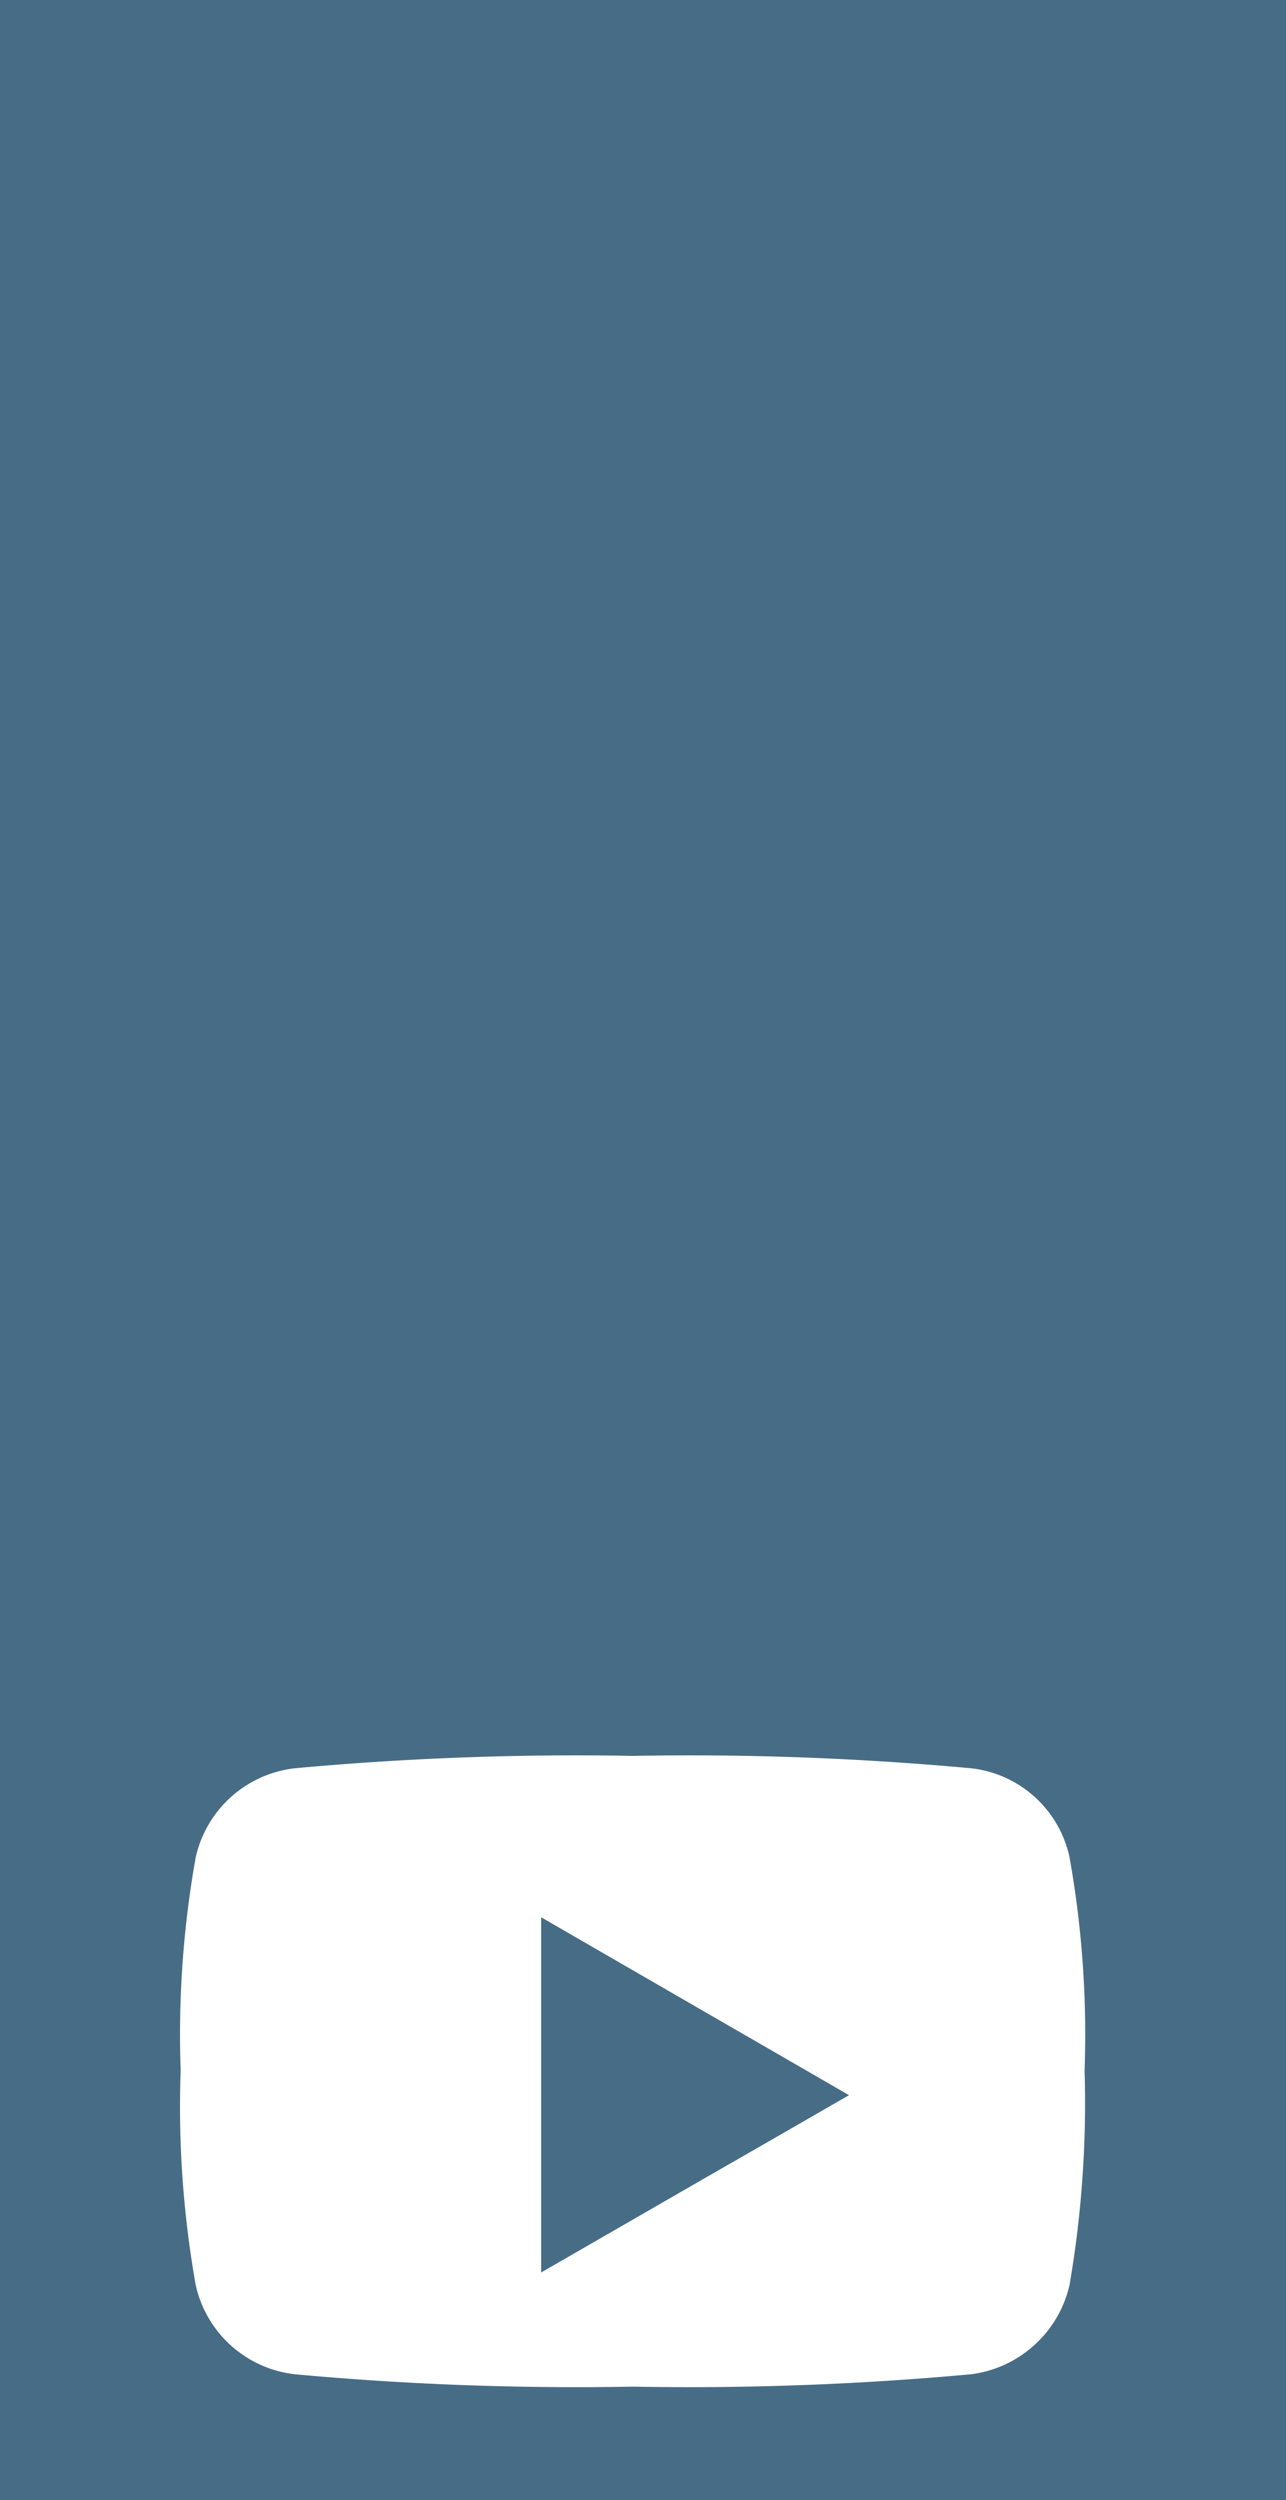 <svg xmlns="http://www.w3.org/2000/svg" viewBox="0 0 63.21 122.84"><defs><style>.cls-1{fill:#476c86;}.cls-2{fill:#fff;}</style></defs><g id="Layer_4" data-name="Layer 4"><g id="media"><rect class="cls-1" width="63.21" height="122.84"/><path class="cls-2" d="M52.57,91.25a5.58,5.58,0,0,0-4.82-4.37,151.54,151.54,0,0,0-16.64-.61,151.45,151.45,0,0,0-16.64.61,5.65,5.65,0,0,0-4.85,4.37,49.6,49.6,0,0,0-.74,10.47,50.17,50.17,0,0,0,.74,10.55,5.64,5.64,0,0,0,4.85,4.38,151.09,151.09,0,0,0,16.64.61,151.63,151.63,0,0,0,16.64-.61,5.71,5.71,0,0,0,4.82-4.38,53,53,0,0,0,.74-10.55A49.6,49.6,0,0,0,52.57,91.25ZM37.18,105.56,34.67,107l-8.07,4.65V94.2l8.48,4.9,2.08,1.2,4.57,2.64Z"/></g></g></svg>